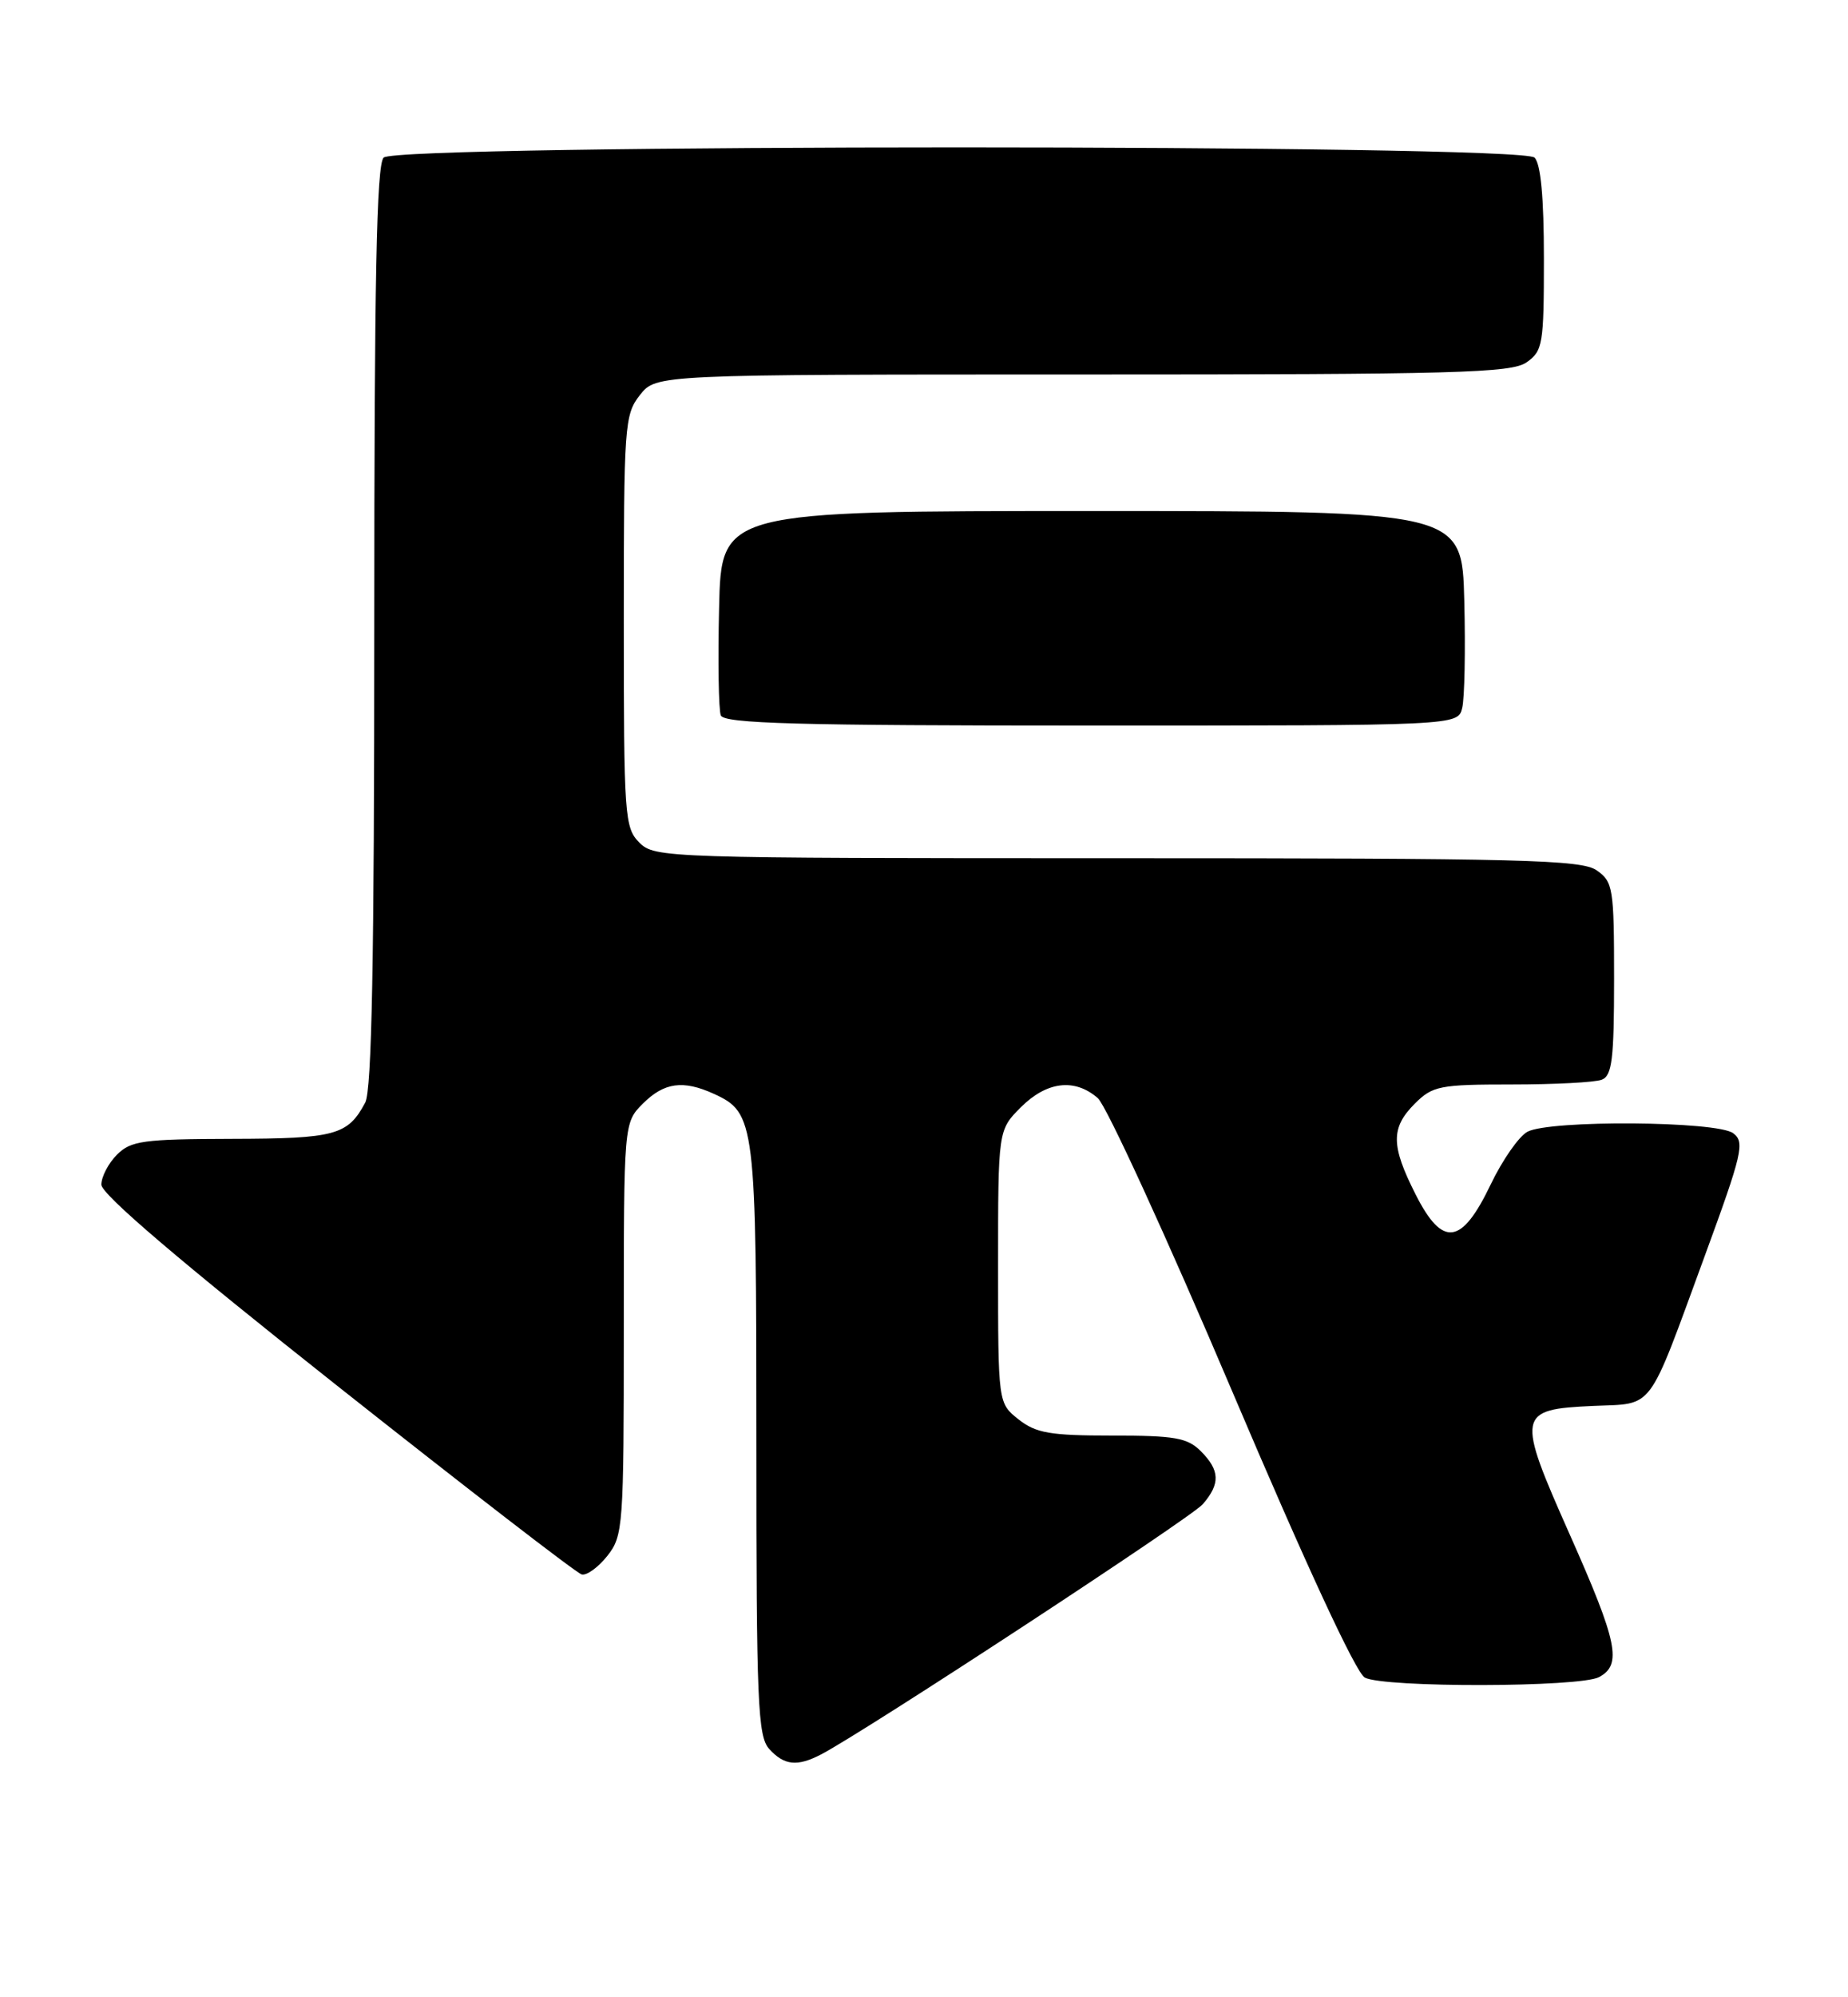 <?xml version="1.0" encoding="UTF-8" standalone="no"?>
<!DOCTYPE svg PUBLIC "-//W3C//DTD SVG 1.1//EN" "http://www.w3.org/Graphics/SVG/1.1/DTD/svg11.dtd" >
<svg xmlns="http://www.w3.org/2000/svg" xmlns:xlink="http://www.w3.org/1999/xlink" version="1.1" viewBox="0 0 237 256">
 <g >
 <path fill="currentColor"
d=" M 105.32 224.86 C 111.11 221.82 152.72 194.56 154.25 192.80 C 156.52 190.18 156.46 188.46 154.00 186.00 C 152.28 184.28 150.67 184.00 142.63 184.00 C 134.67 184.00 132.87 183.69 130.63 181.93 C 128.00 179.85 128.00 179.85 128.00 162.35 C 128.00 144.85 128.00 144.85 130.92 141.92 C 134.25 138.60 137.83 138.17 140.79 140.75 C 141.89 141.71 149.64 158.60 158.00 178.27 C 167.51 200.65 173.89 214.40 175.03 215.02 C 177.48 216.33 202.61 216.28 205.07 214.96 C 208.05 213.37 207.47 210.52 201.31 196.67 C 194.44 181.22 194.55 180.64 204.34 180.20 C 212.22 179.85 211.20 181.22 218.58 161.11 C 223.47 147.78 223.79 146.39 222.28 145.25 C 220.20 143.68 198.75 143.53 195.89 145.06 C 194.80 145.64 192.68 148.68 191.18 151.81 C 187.45 159.60 185.01 159.93 181.55 153.10 C 178.37 146.82 178.35 144.56 181.45 141.45 C 183.73 139.18 184.63 139.00 193.87 139.00 C 199.35 139.00 204.55 138.73 205.42 138.39 C 206.74 137.88 207.00 135.78 207.00 125.45 C 207.00 113.84 206.87 113.02 204.78 111.56 C 202.83 110.19 195.31 110.00 143.28 110.00 C 85.33 110.00 83.96 109.96 82.00 108.00 C 80.10 106.10 80.00 104.67 80.00 79.63 C 80.00 54.48 80.09 53.15 82.07 50.63 C 84.15 48.00 84.15 48.00 138.85 48.00 C 186.74 48.00 193.83 47.81 195.78 46.44 C 197.86 44.98 198.00 44.14 198.00 33.14 C 198.00 25.34 197.60 21.00 196.80 20.20 C 195.06 18.46 50.94 18.46 49.20 20.20 C 48.29 21.11 48.00 35.81 48.00 80.27 C 48.00 123.10 47.68 139.73 46.84 141.32 C 44.61 145.50 43.02 145.94 29.75 145.97 C 18.36 146.00 16.79 146.21 15.00 148.00 C 13.90 149.10 13.00 150.83 13.00 151.84 C 13.00 153.07 23.15 161.72 43.21 177.59 C 59.83 190.74 73.95 201.64 74.60 201.80 C 75.24 201.97 76.72 200.89 77.89 199.42 C 79.92 196.84 80.00 195.69 80.00 170.32 C 80.00 143.91 80.00 143.91 82.45 141.45 C 85.17 138.74 87.59 138.40 91.53 140.19 C 96.87 142.63 97.00 143.71 97.00 184.62 C 97.00 218.32 97.18 222.54 98.65 224.17 C 100.57 226.29 102.25 226.46 105.32 224.86 Z  M 187.52 90.75 C 187.83 89.51 187.95 83.33 187.79 77.00 C 187.50 65.50 187.50 65.50 140.00 65.50 C 92.50 65.50 92.50 65.50 92.22 77.94 C 92.06 84.79 92.16 90.98 92.44 91.69 C 92.84 92.74 102.20 93.00 139.95 93.00 C 186.96 93.00 186.96 93.00 187.52 90.75 Z "/>
</g>
</svg>